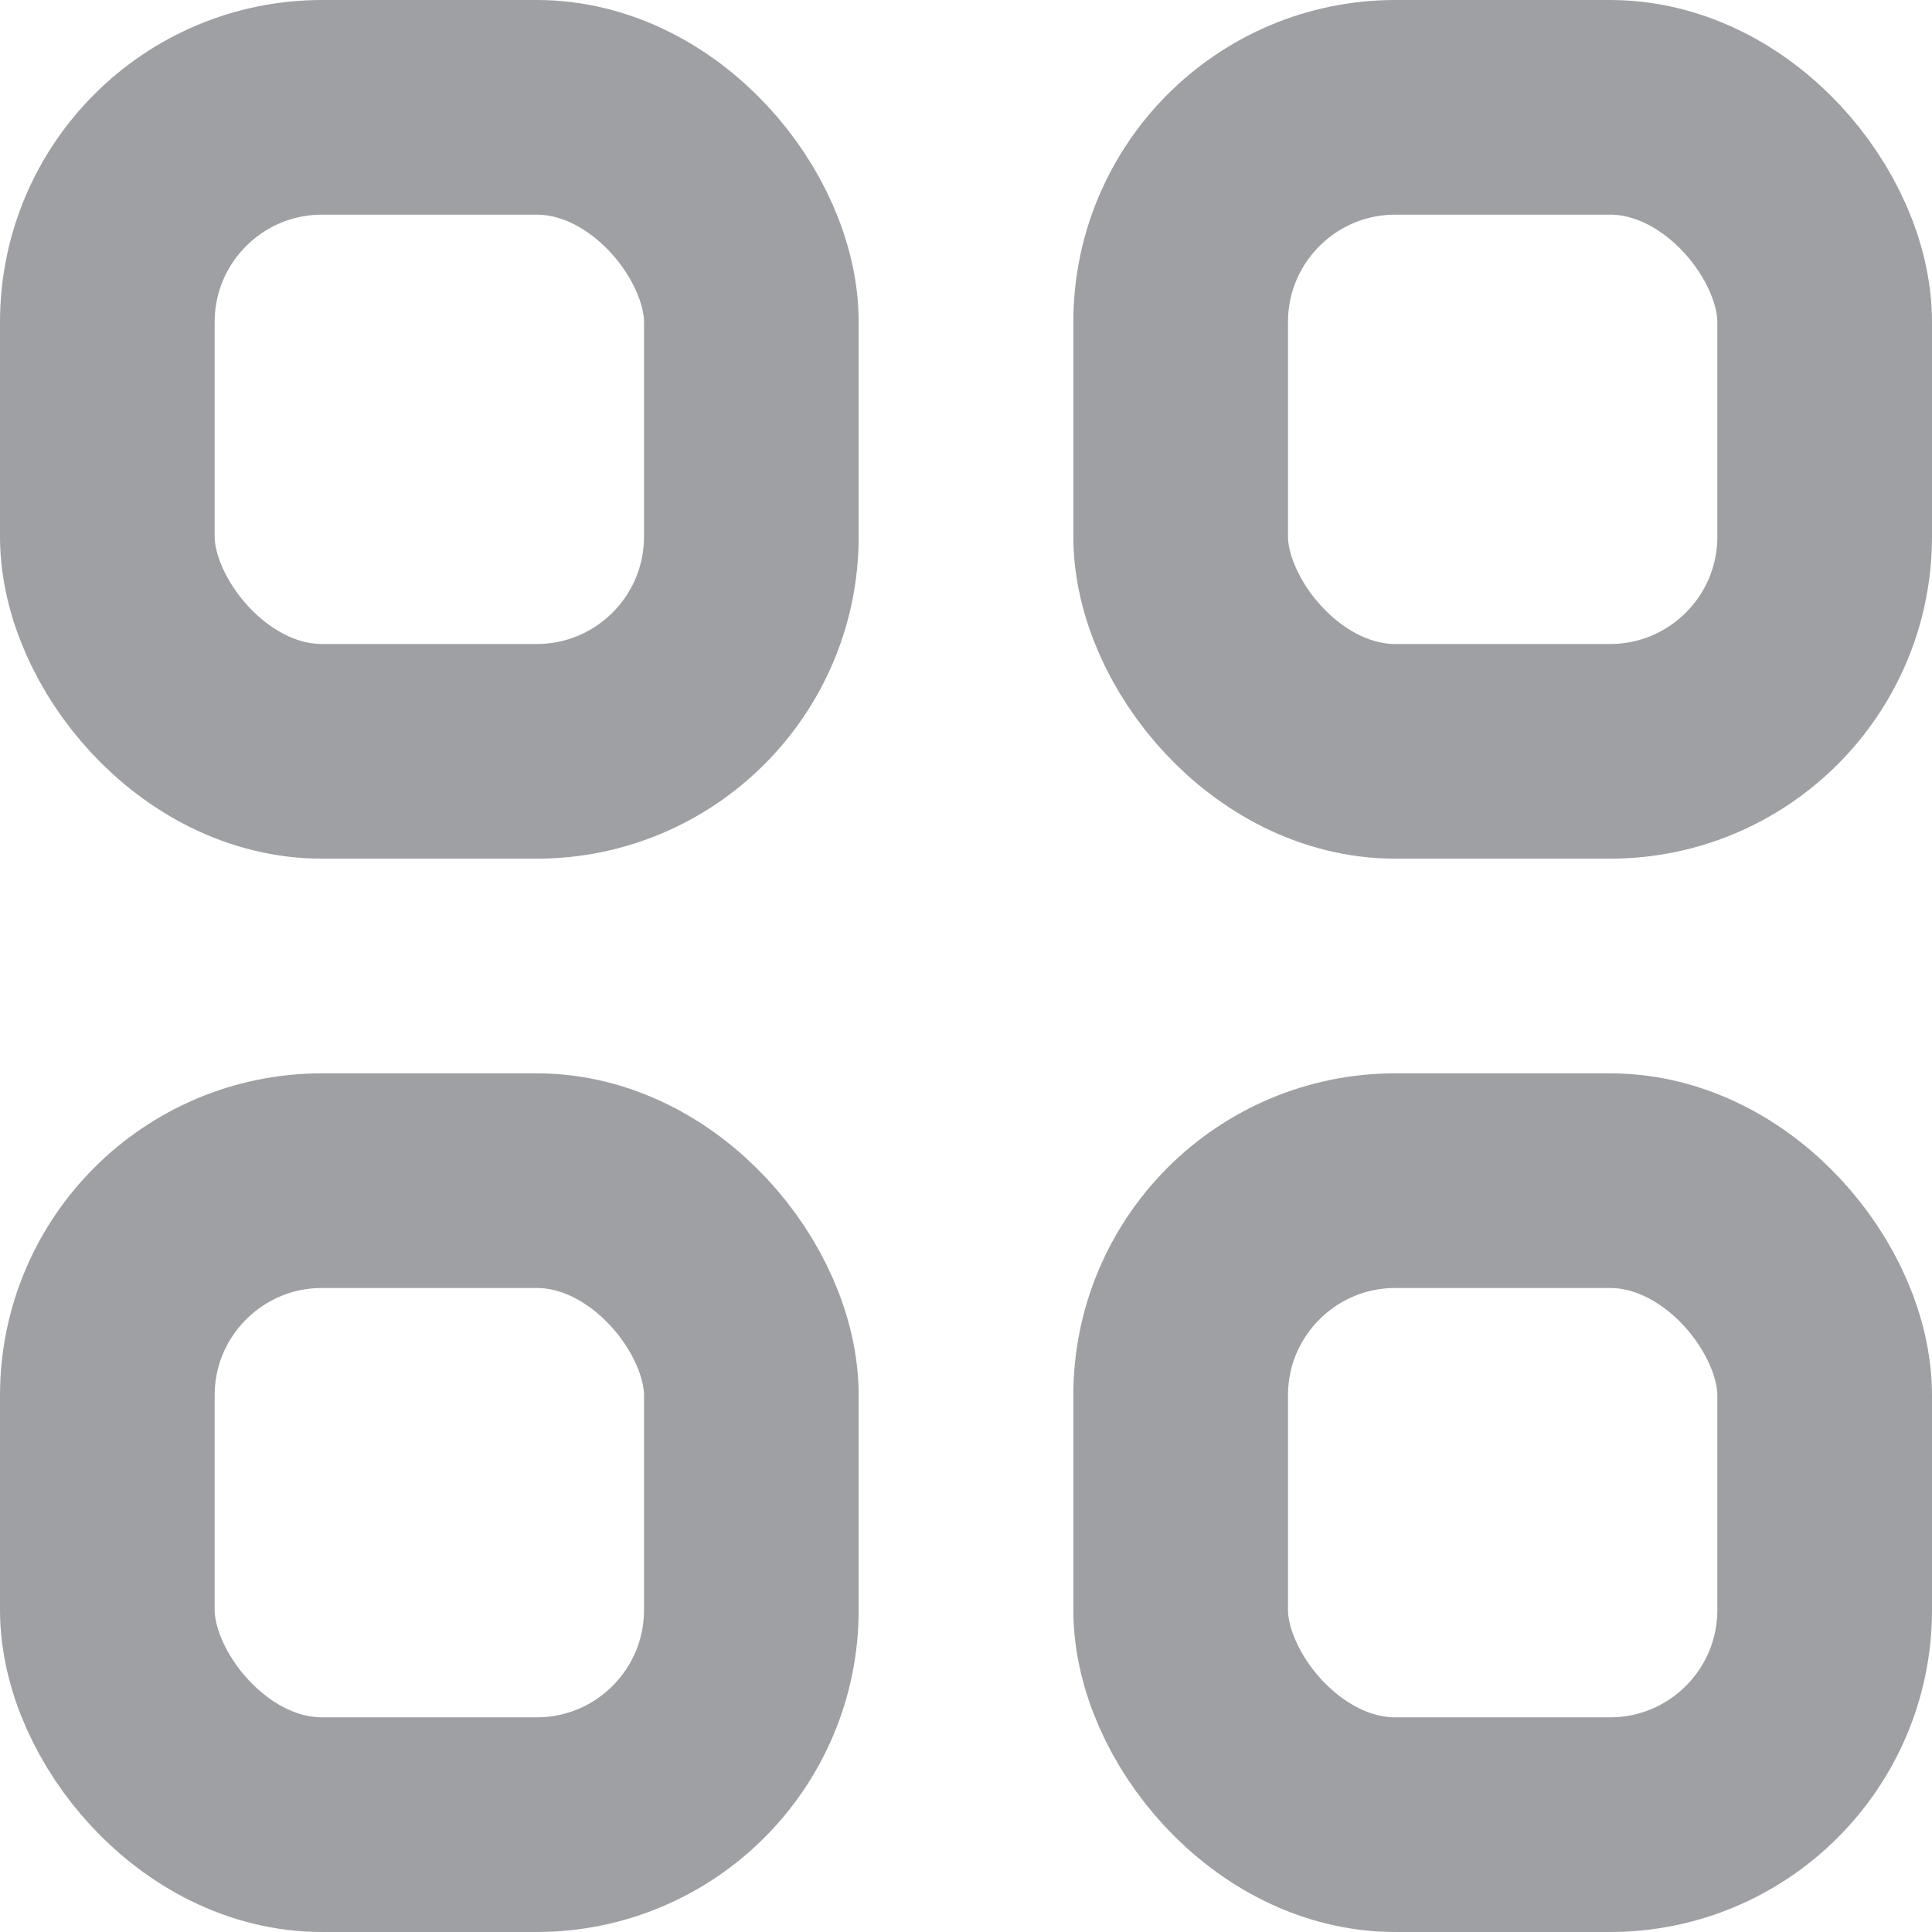 <svg width="18" height="18" viewBox="0 0 18 18" xmlns="http://www.w3.org/2000/svg">
  <g stroke="#9EA0A3" stroke-width="2" fill="none" fill-rule="evenodd">
    <rect x="1" y="1" width="6" height="6" rx="2"/>
    <rect x="11" y="1" width="6" height="6" rx="2"/>
    <rect x="1" y="11" width="6" height="6" rx="2"/>
    <rect x="11" y="11" width="6" height="6" rx="2"/>
  </g>
</svg>
